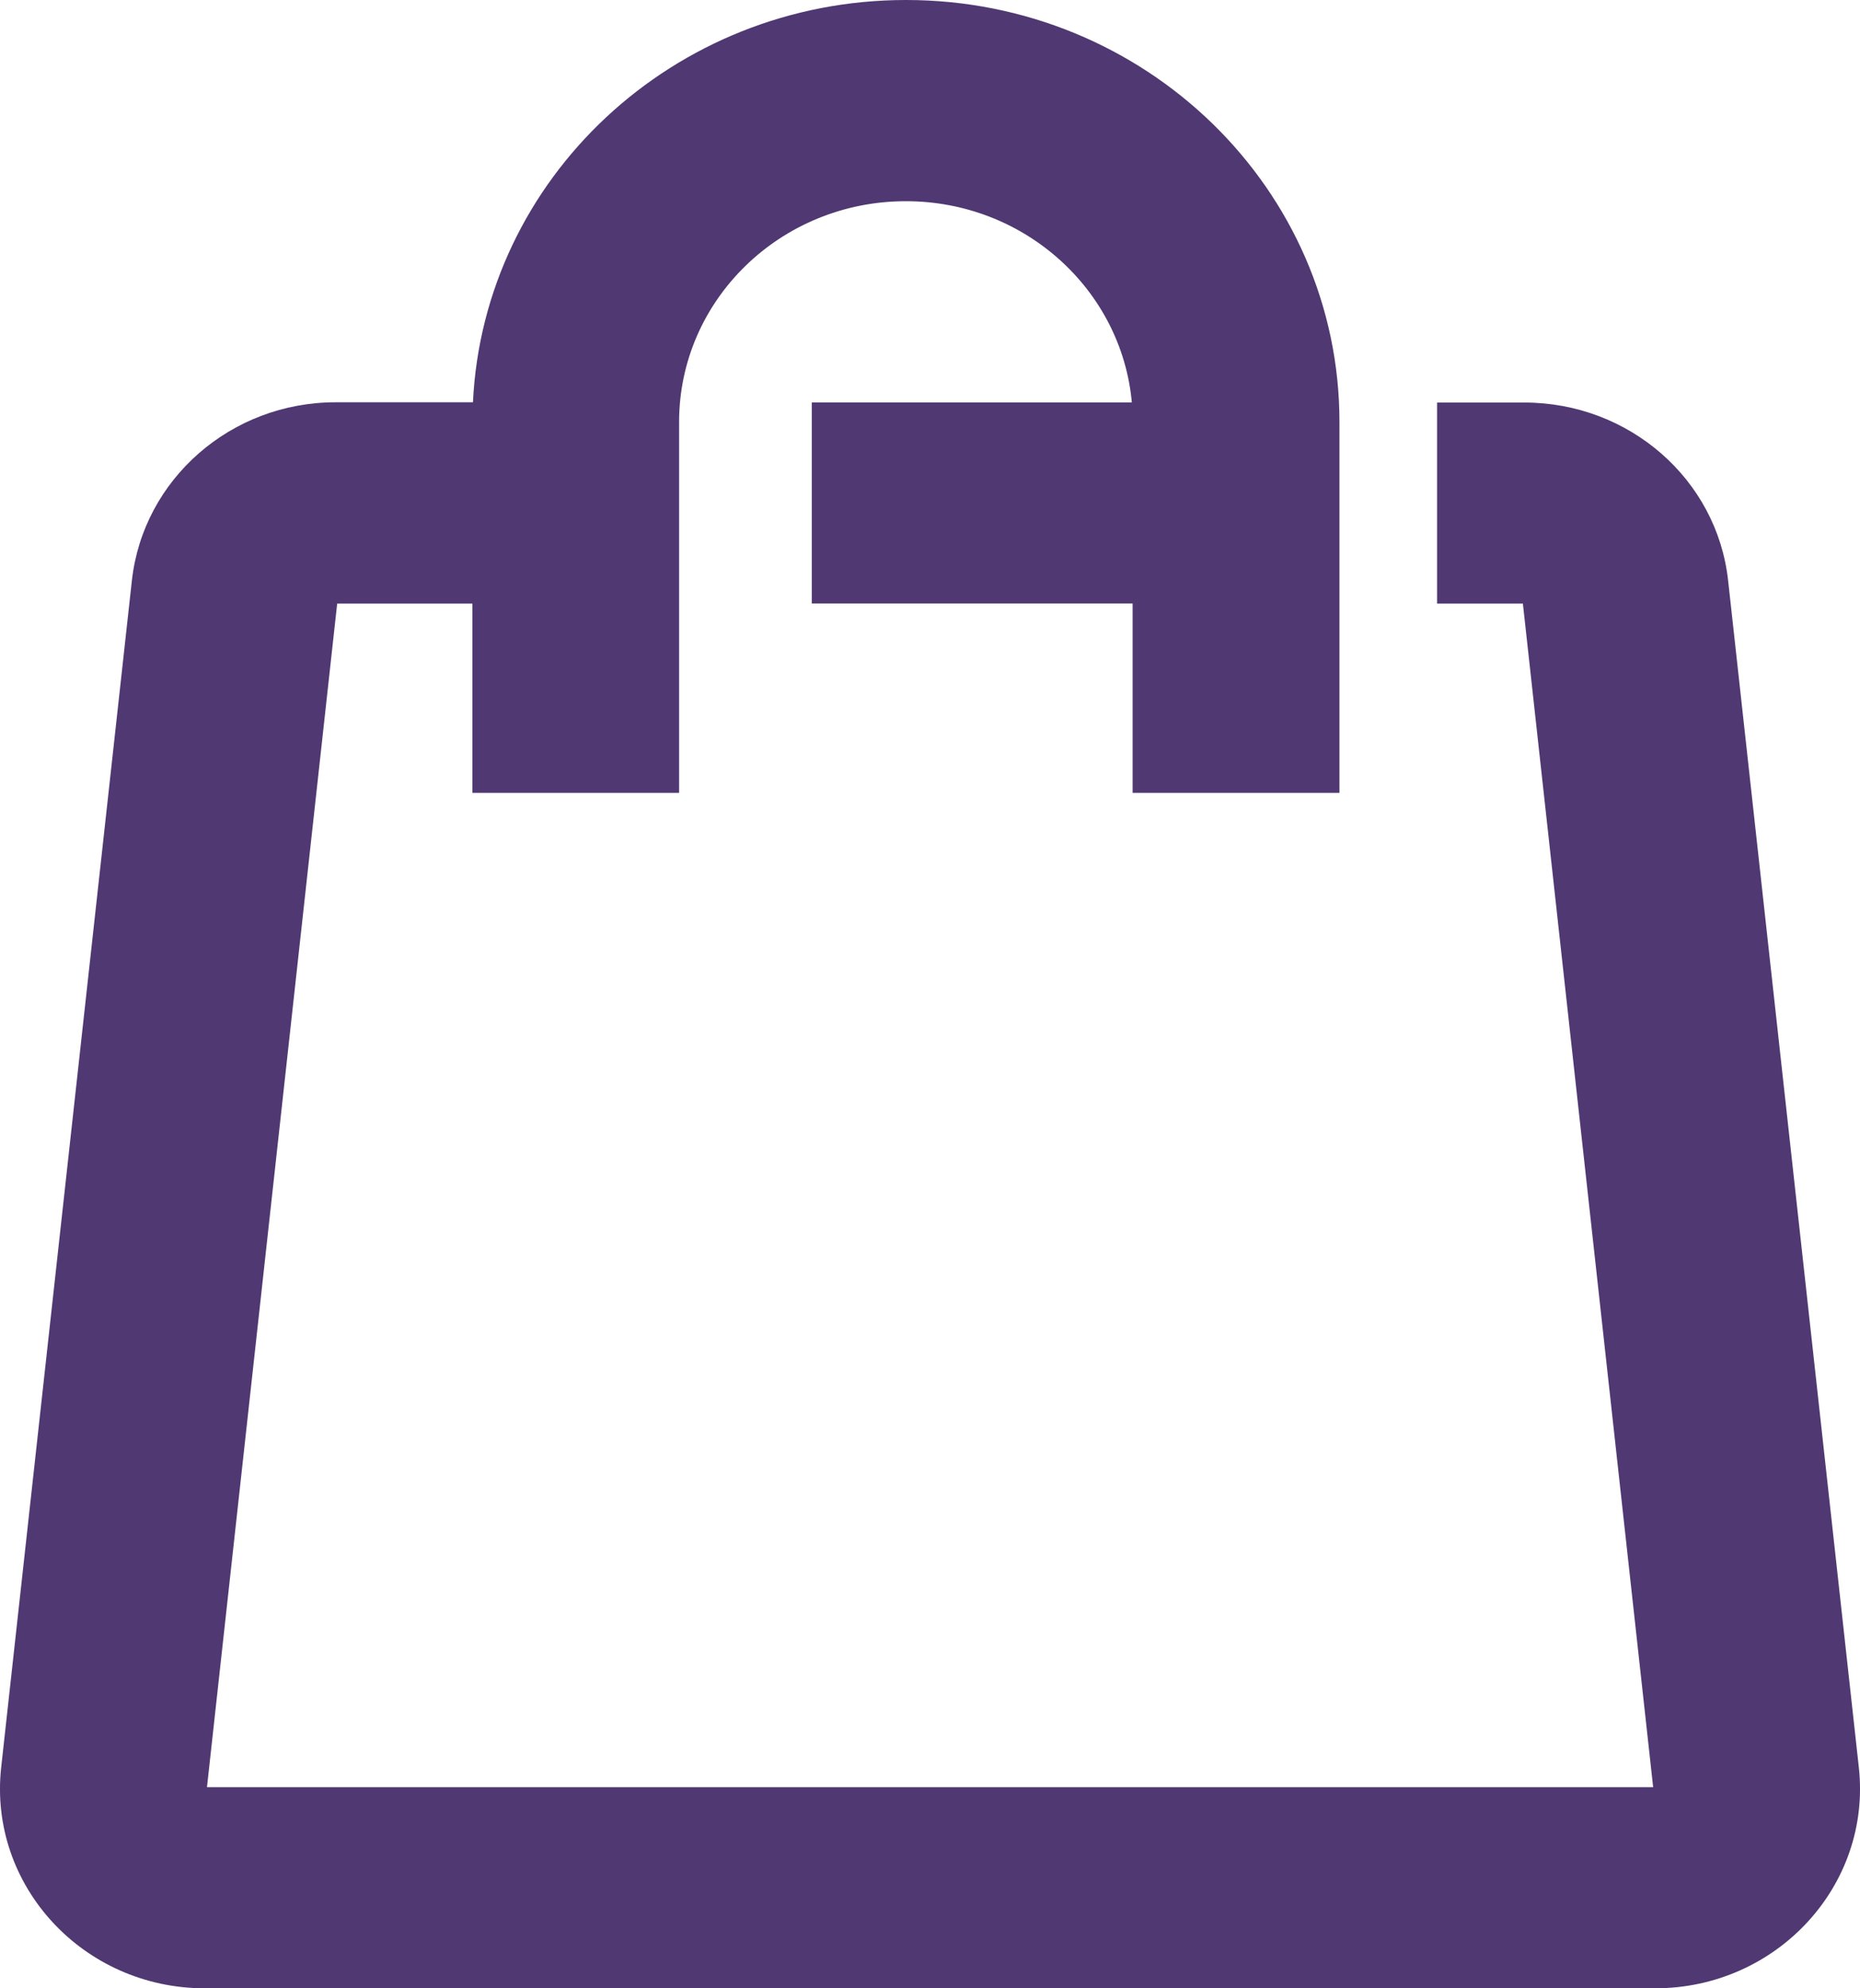 <svg width="29" height="31" viewBox="0 0 29 31" fill="none" xmlns="http://www.w3.org/2000/svg">
<path d="M7.367 9.411H5.257L3.227 27.865H25.775L23.744 9.411H22.406V6.276H23.767C25.4 6.276 26.771 7.473 26.944 9.053L28.982 27.558C29.183 29.397 27.702 31 25.805 31H3.194C1.296 31 -0.182 29.397 0.018 27.56L2.056 9.053C2.231 7.471 3.601 6.272 5.232 6.272H7.374C7.54 2.783 10.498 0 14.126 0C17.857 0 20.884 2.946 20.884 6.58V12.362H17.659V9.409H12.657V6.274H17.647C17.486 4.515 15.969 3.137 14.124 3.137C12.17 3.137 10.588 4.678 10.588 6.58V12.362H7.365V9.409L7.367 9.411Z" fill="#503872"/>
</svg>
